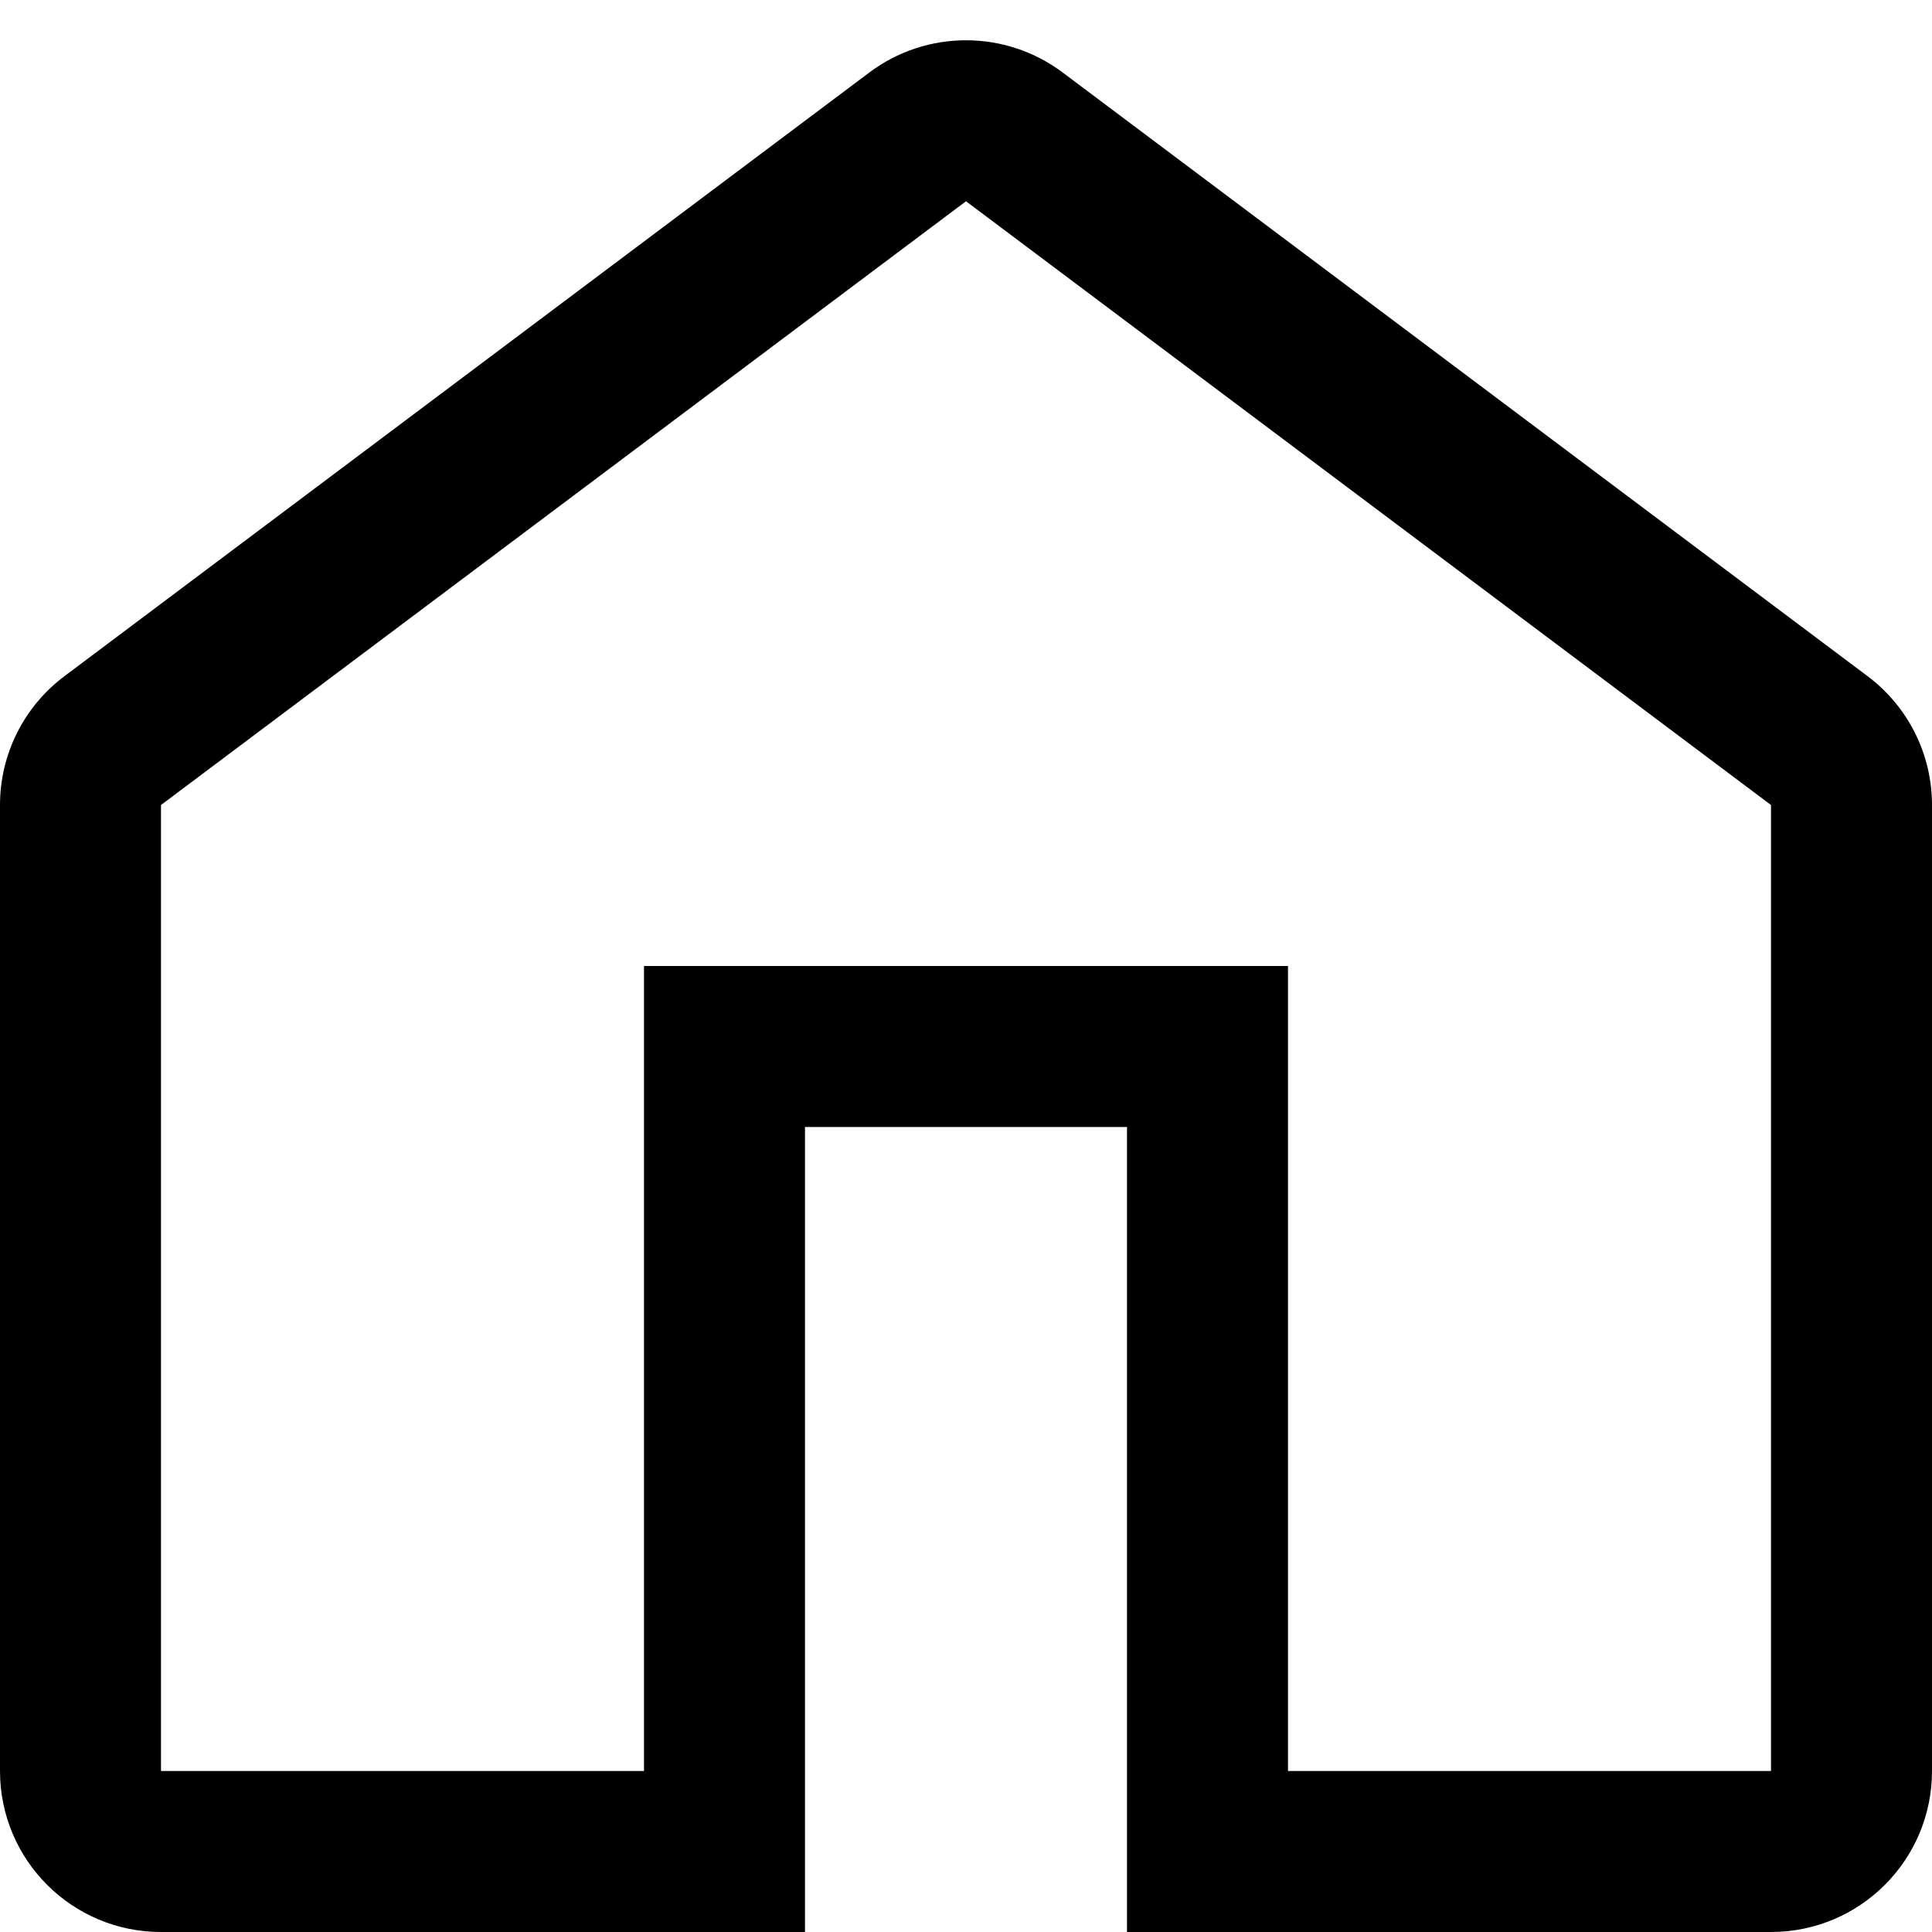 <svg width="24" height="24" viewBox="0 0 24 24"  xmlns="http://www.w3.org/2000/svg">
<path fill-rule="evenodd" clip-rule="evenodd" d="M0 22C0 23.105 0.895 24 2 24H10V14H14V24H22C23.105 24 24 23.105 24 22V10C24 9.37 23.704 8.778 23.2 8.4L13.2 0.9C12.489 0.367 11.511 0.367 10.8 0.9L0.8 8.4C0.296 8.778 0 9.37 0 10V22ZM22 10L12 2.5L2 10V22H8V12H16V22H22V10Z" />
</svg>
